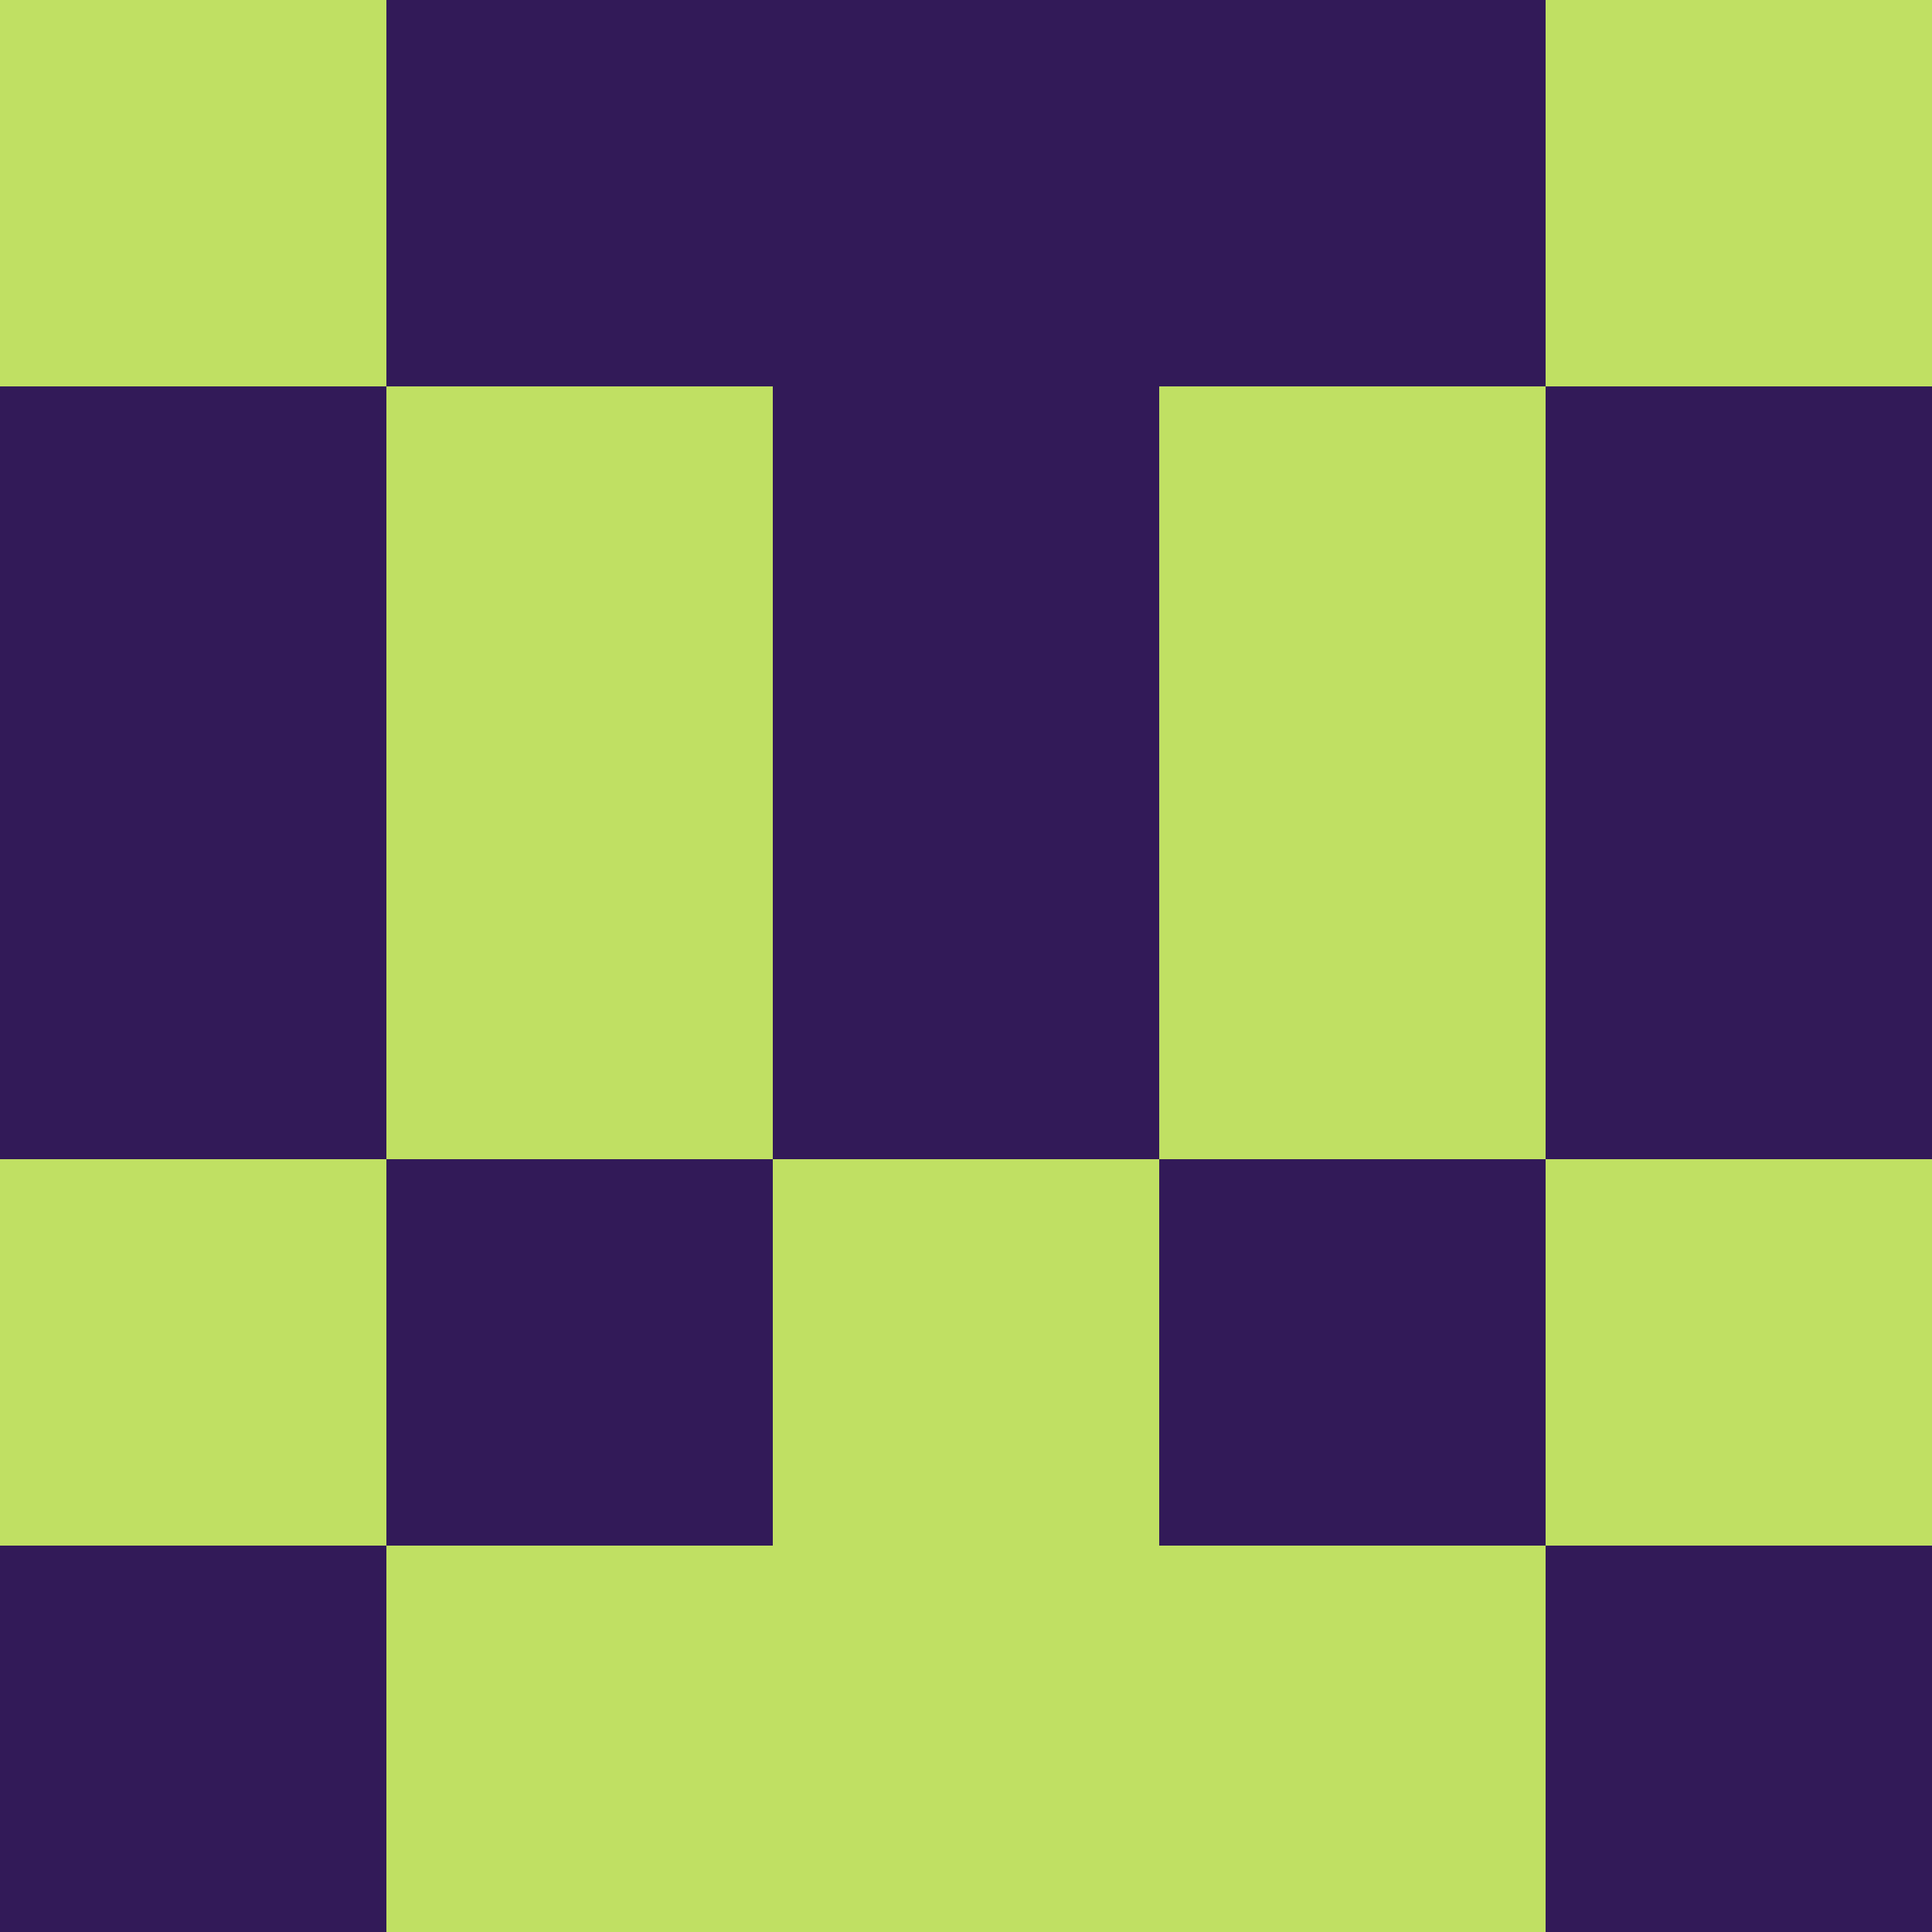 <?xml version="1.0" encoding="utf-8"?>
<!DOCTYPE svg PUBLIC "-//W3C//DTD SVG 20010904//EN"
        "http://www.w3.org/TR/2001/REC-SVG-20010904/DTD/svg10.dtd">

<svg width="400" height="400" viewBox="0 0 5 5"
    xmlns="http://www.w3.org/2000/svg"
    xmlns:xlink="http://www.w3.org/1999/xlink">
            <rect x="0" y="0" width="1" height="1" fill="#C0E063" />
        <rect x="0" y="1" width="1" height="1" fill="#321A58" />
        <rect x="0" y="2" width="1" height="1" fill="#321A58" />
        <rect x="0" y="3" width="1" height="1" fill="#C0E063" />
        <rect x="0" y="4" width="1" height="1" fill="#321A58" />
                <rect x="1" y="0" width="1" height="1" fill="#321A58" />
        <rect x="1" y="1" width="1" height="1" fill="#C0E063" />
        <rect x="1" y="2" width="1" height="1" fill="#C0E063" />
        <rect x="1" y="3" width="1" height="1" fill="#321A58" />
        <rect x="1" y="4" width="1" height="1" fill="#C0E063" />
                <rect x="2" y="0" width="1" height="1" fill="#321A58" />
        <rect x="2" y="1" width="1" height="1" fill="#321A58" />
        <rect x="2" y="2" width="1" height="1" fill="#321A58" />
        <rect x="2" y="3" width="1" height="1" fill="#C0E063" />
        <rect x="2" y="4" width="1" height="1" fill="#C0E063" />
                <rect x="3" y="0" width="1" height="1" fill="#321A58" />
        <rect x="3" y="1" width="1" height="1" fill="#C0E063" />
        <rect x="3" y="2" width="1" height="1" fill="#C0E063" />
        <rect x="3" y="3" width="1" height="1" fill="#321A58" />
        <rect x="3" y="4" width="1" height="1" fill="#C0E063" />
                <rect x="4" y="0" width="1" height="1" fill="#C0E063" />
        <rect x="4" y="1" width="1" height="1" fill="#321A58" />
        <rect x="4" y="2" width="1" height="1" fill="#321A58" />
        <rect x="4" y="3" width="1" height="1" fill="#C0E063" />
        <rect x="4" y="4" width="1" height="1" fill="#321A58" />
        
</svg>


